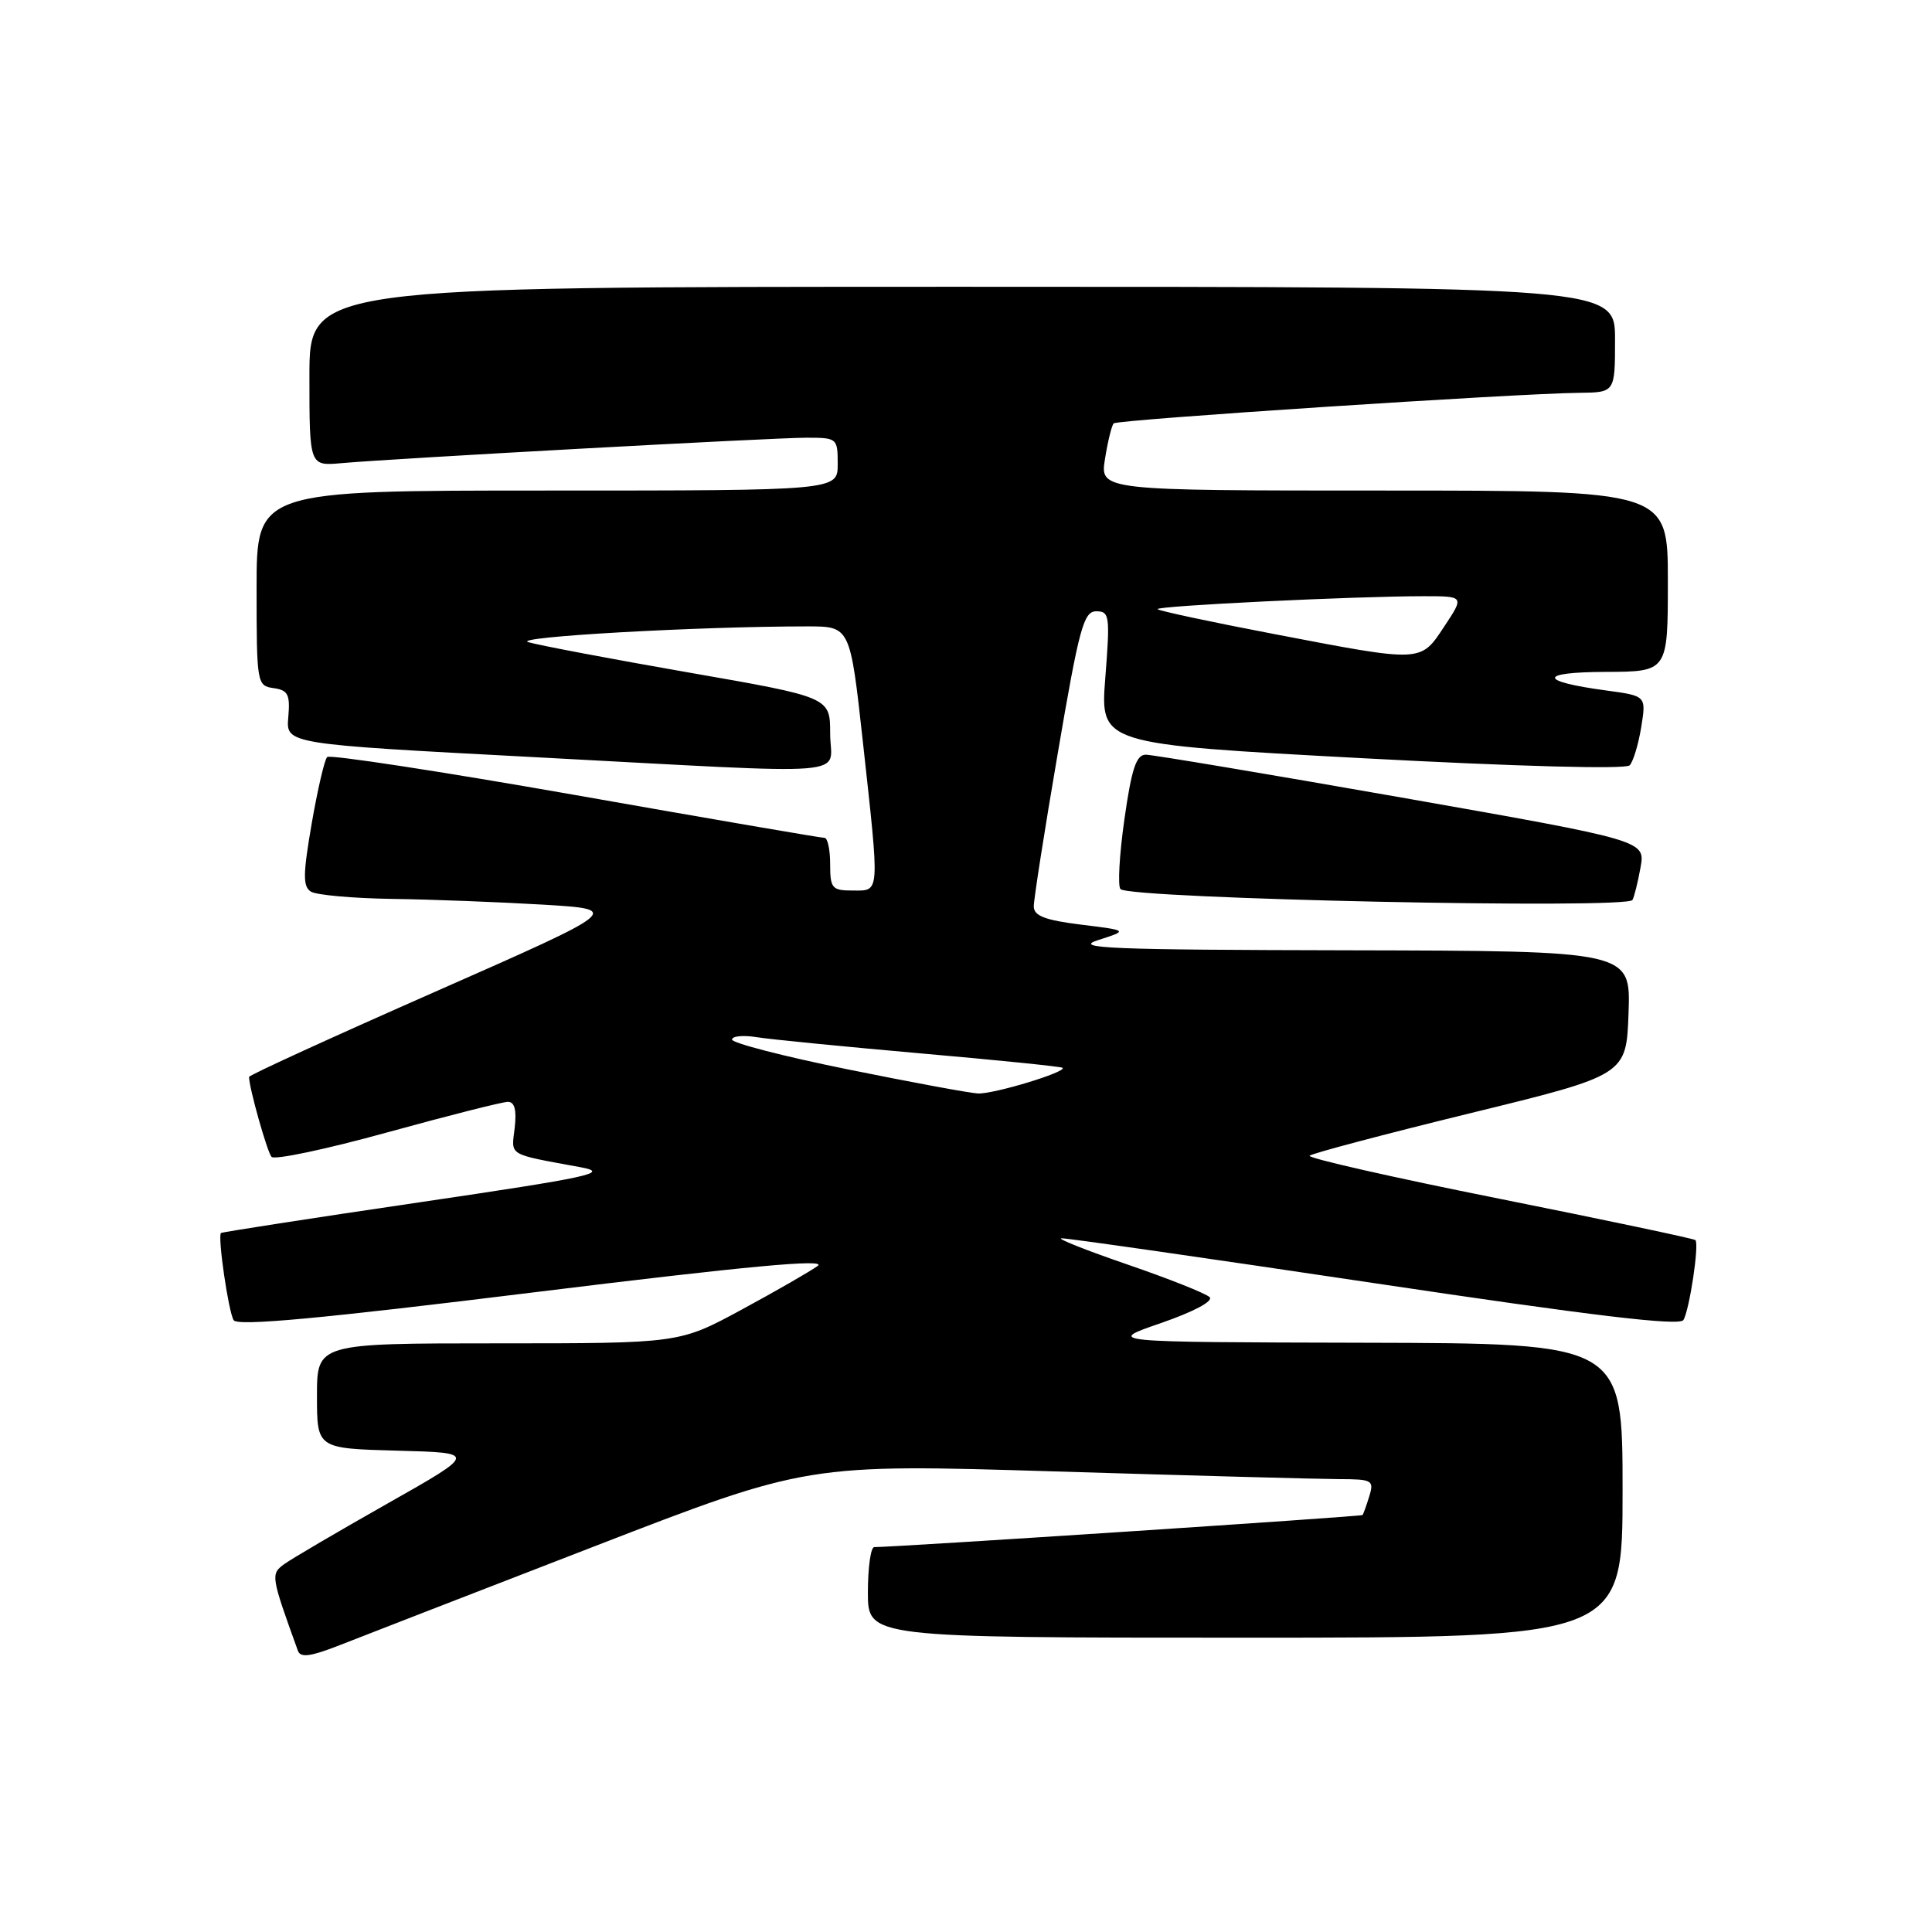 <?xml version="1.0" encoding="UTF-8" standalone="no"?>
<!DOCTYPE svg PUBLIC "-//W3C//DTD SVG 1.1//EN" "http://www.w3.org/Graphics/SVG/1.1/DTD/svg11.dtd" >
<svg xmlns="http://www.w3.org/2000/svg" xmlns:xlink="http://www.w3.org/1999/xlink" version="1.1" viewBox="0 0 256 256">
 <g >
 <path fill="currentColor"
d=" M 78.55 204.98 C 106.99 193.97 106.99 193.97 139.75 194.97 C 157.76 195.52 174.67 195.98 177.32 195.99 C 181.85 196.00 182.09 196.13 181.44 198.25 C 181.06 199.49 180.66 200.61 180.54 200.75 C 180.37 200.95 118.75 205.00 115.84 205.00 C 115.38 205.00 115.00 207.70 115.00 211.00 C 115.00 217.00 115.00 217.00 165.00 217.00 C 215.00 217.00 215.00 217.00 215.00 197.50 C 215.00 178.00 215.00 178.00 180.75 177.92 C 146.50 177.84 146.50 177.84 153.84 175.31 C 158.15 173.82 160.81 172.41 160.28 171.88 C 159.79 171.39 154.91 169.45 149.44 167.57 C 143.97 165.69 140.01 164.12 140.64 164.08 C 141.27 164.03 159.91 166.71 182.07 170.02 C 211.15 174.37 222.55 175.73 223.06 174.91 C 223.86 173.60 225.18 164.85 224.65 164.32 C 224.46 164.13 212.75 161.66 198.64 158.83 C 184.52 156.01 173.22 153.44 173.53 153.14 C 173.84 152.83 183.41 150.30 194.80 147.51 C 215.50 142.45 215.50 142.45 215.79 134.23 C 216.08 126.00 216.08 126.00 178.79 125.92 C 147.03 125.86 142.09 125.66 145.50 124.57 C 149.50 123.29 149.50 123.29 143.25 122.52 C 138.49 121.93 137.00 121.36 136.98 120.12 C 136.97 119.23 138.40 110.06 140.17 99.75 C 143.00 83.16 143.59 81.00 145.26 81.00 C 147.02 81.00 147.10 81.59 146.46 89.80 C 145.77 98.60 145.77 98.60 180.43 100.46 C 201.18 101.57 215.43 101.95 215.94 101.41 C 216.41 100.91 217.10 98.63 217.47 96.35 C 218.14 92.21 218.14 92.21 212.82 91.49 C 203.82 90.28 203.79 89.06 212.75 89.03 C 221.00 89.00 221.00 89.00 221.00 77.00 C 221.00 65.00 221.00 65.00 183.37 65.00 C 145.74 65.00 145.74 65.00 146.42 60.79 C 146.79 58.47 147.31 56.36 147.57 56.10 C 148.06 55.60 200.83 52.14 209.25 52.05 C 214.00 52.00 214.00 52.00 214.00 45.00 C 214.00 38.00 214.00 38.00 127.50 38.00 C 41.00 38.00 41.00 38.00 41.00 49.88 C 41.00 61.75 41.00 61.75 45.25 61.37 C 52.19 60.75 102.35 58.00 106.85 58.00 C 110.93 58.00 111.00 58.06 111.00 61.50 C 111.00 65.00 111.00 65.00 72.50 65.00 C 34.00 65.00 34.00 65.00 34.00 77.93 C 34.00 90.58 34.05 90.87 36.25 91.18 C 38.17 91.45 38.46 92.02 38.20 95.04 C 37.89 98.59 37.89 98.59 70.70 100.32 C 114.55 102.64 110.00 103.00 110.00 97.19 C 110.00 92.38 110.00 92.38 91.25 89.11 C 80.94 87.31 71.38 85.50 70.00 85.09 C 67.71 84.40 92.43 83.00 106.99 83.00 C 112.65 83.00 112.65 83.00 114.33 98.25 C 116.58 118.75 116.63 118.00 113.00 118.00 C 110.24 118.00 110.00 117.72 110.00 114.50 C 110.00 112.58 109.66 111.01 109.25 111.02 C 108.84 111.03 93.99 108.48 76.25 105.35 C 58.51 102.23 43.70 99.96 43.35 100.31 C 43.00 100.67 42.08 104.63 41.30 109.13 C 40.14 115.85 40.12 117.46 41.19 118.14 C 41.91 118.60 46.77 119.03 52.00 119.11 C 57.23 119.18 66.21 119.53 71.96 119.87 C 82.41 120.50 82.41 120.50 57.71 131.39 C 44.12 137.38 33.00 142.46 33.00 142.70 C 33.00 144.12 35.40 152.64 35.98 153.29 C 36.37 153.73 43.28 152.27 51.34 150.04 C 59.40 147.82 66.58 146.00 67.30 146.00 C 68.19 146.00 68.47 147.08 68.20 149.45 C 67.75 153.22 67.13 152.86 76.96 154.67 C 80.88 155.40 78.32 155.96 55.47 159.33 C 41.19 161.43 29.41 163.26 29.28 163.38 C 28.82 163.84 30.27 173.82 30.96 174.93 C 31.46 175.75 42.42 174.74 70.92 171.22 C 99.00 167.76 109.67 166.77 108.35 167.74 C 107.33 168.48 102.79 171.09 98.26 173.54 C 90.02 178.00 90.02 178.00 66.01 178.00 C 42.00 178.00 42.00 178.00 42.00 184.97 C 42.00 191.93 42.00 191.93 52.62 192.22 C 63.23 192.50 63.23 192.50 51.32 199.24 C 44.77 202.95 38.63 206.55 37.67 207.25 C 35.85 208.58 35.88 208.79 39.48 218.75 C 39.83 219.69 41.18 219.50 45.02 217.99 C 47.82 216.89 62.91 211.03 78.55 204.98 Z  M 216.31 119.25 C 216.54 118.84 217.03 116.90 217.38 114.93 C 218.02 111.37 218.02 111.37 185.72 105.68 C 167.96 102.56 152.70 100.00 151.82 100.00 C 150.56 100.00 149.94 101.86 148.99 108.56 C 148.32 113.26 148.09 117.42 148.47 117.81 C 149.76 119.10 215.60 120.50 216.31 119.25 Z  M 112.25 141.68 C 103.86 139.98 97.00 138.20 97.00 137.75 C 97.00 137.29 98.46 137.14 100.25 137.43 C 102.04 137.72 111.83 138.68 122.00 139.58 C 132.18 140.47 140.64 141.33 140.80 141.49 C 141.39 142.04 131.62 145.00 129.57 144.89 C 128.43 144.83 120.64 143.38 112.25 141.68 Z  M 168.65 83.98 C 160.48 82.42 153.62 80.95 153.39 80.72 C 152.96 80.29 179.43 79.00 188.67 79.00 C 194.03 79.00 194.03 79.00 191.38 83.00 C 188.19 87.82 188.57 87.80 168.65 83.98 Z "/>
</g>
</svg>